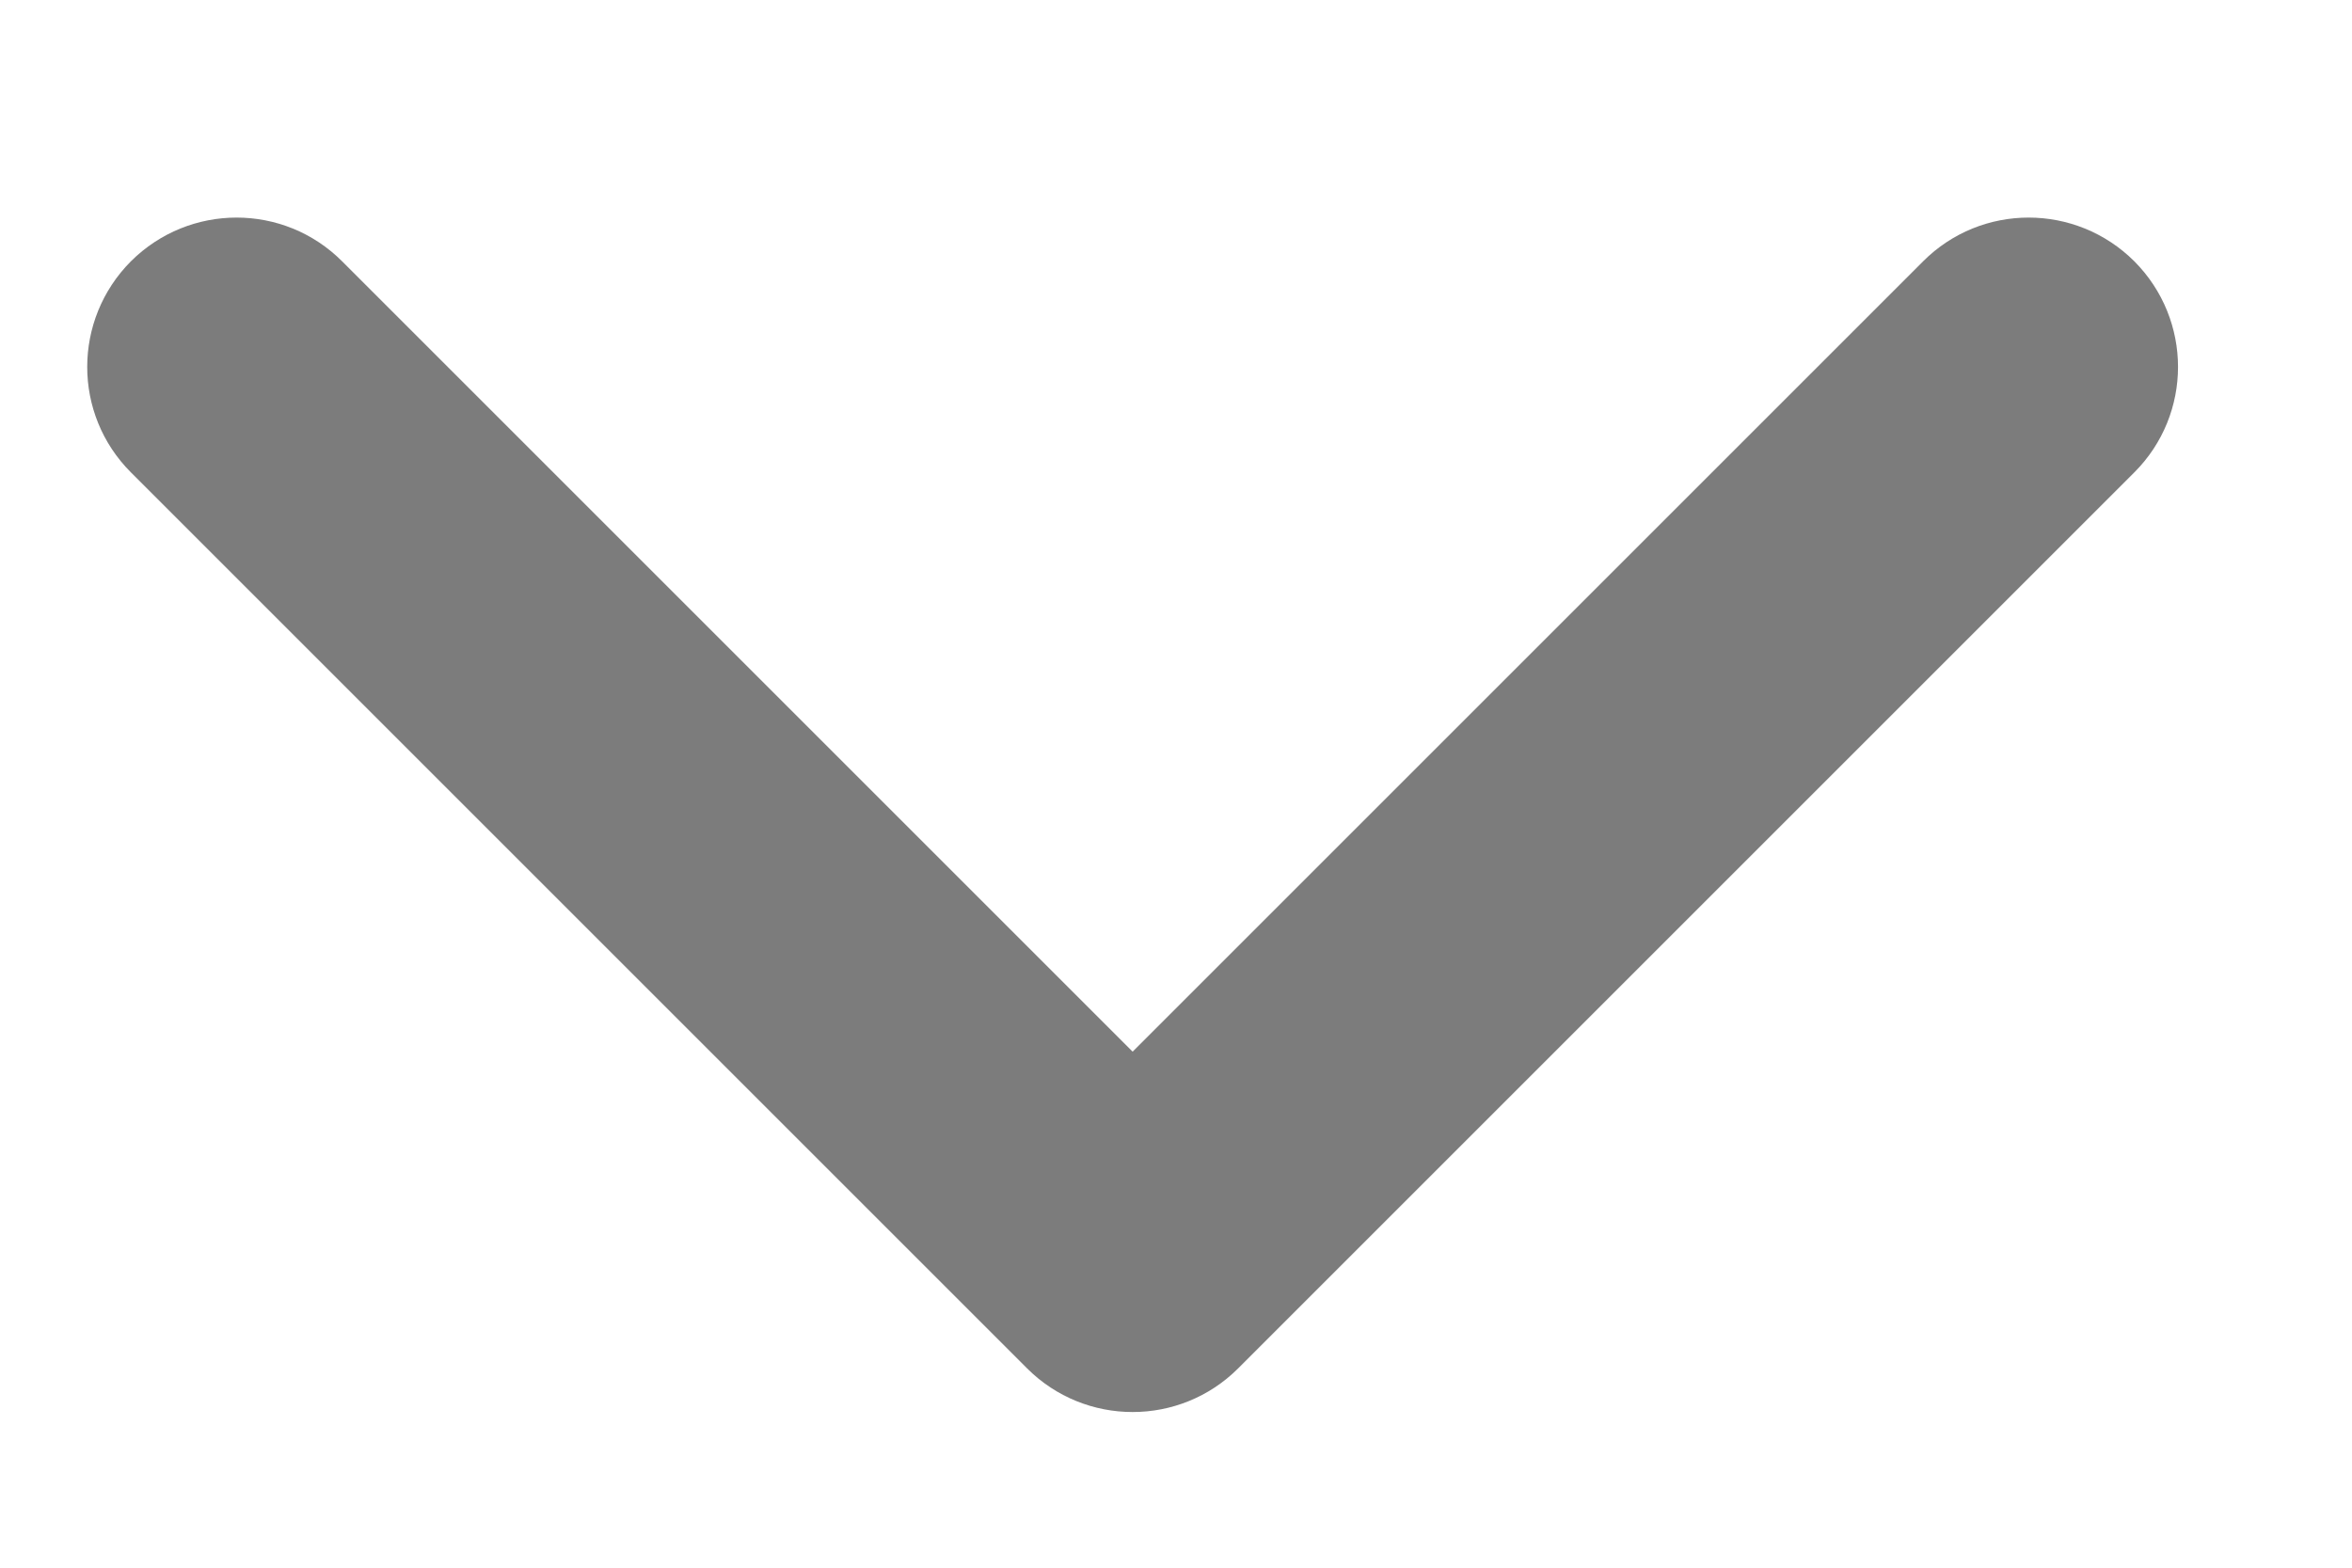 <svg width="9" height="6" viewBox="0 0 9 6" fill="none" xmlns="http://www.w3.org/2000/svg">
<path fill-rule="evenodd" clip-rule="evenodd" d="M0.501 1C0.725 0.777 1.086 0.777 1.309 1L4.334 4.025L7.359 1C7.582 0.777 7.943 0.777 8.167 1C8.39 1.224 8.39 1.585 8.167 1.808L4.738 5.237C4.515 5.46 4.153 5.46 3.93 5.237L0.501 1.808C0.278 1.585 0.278 1.224 0.501 1Z" fill="#7C7C7C"/>
</svg>
